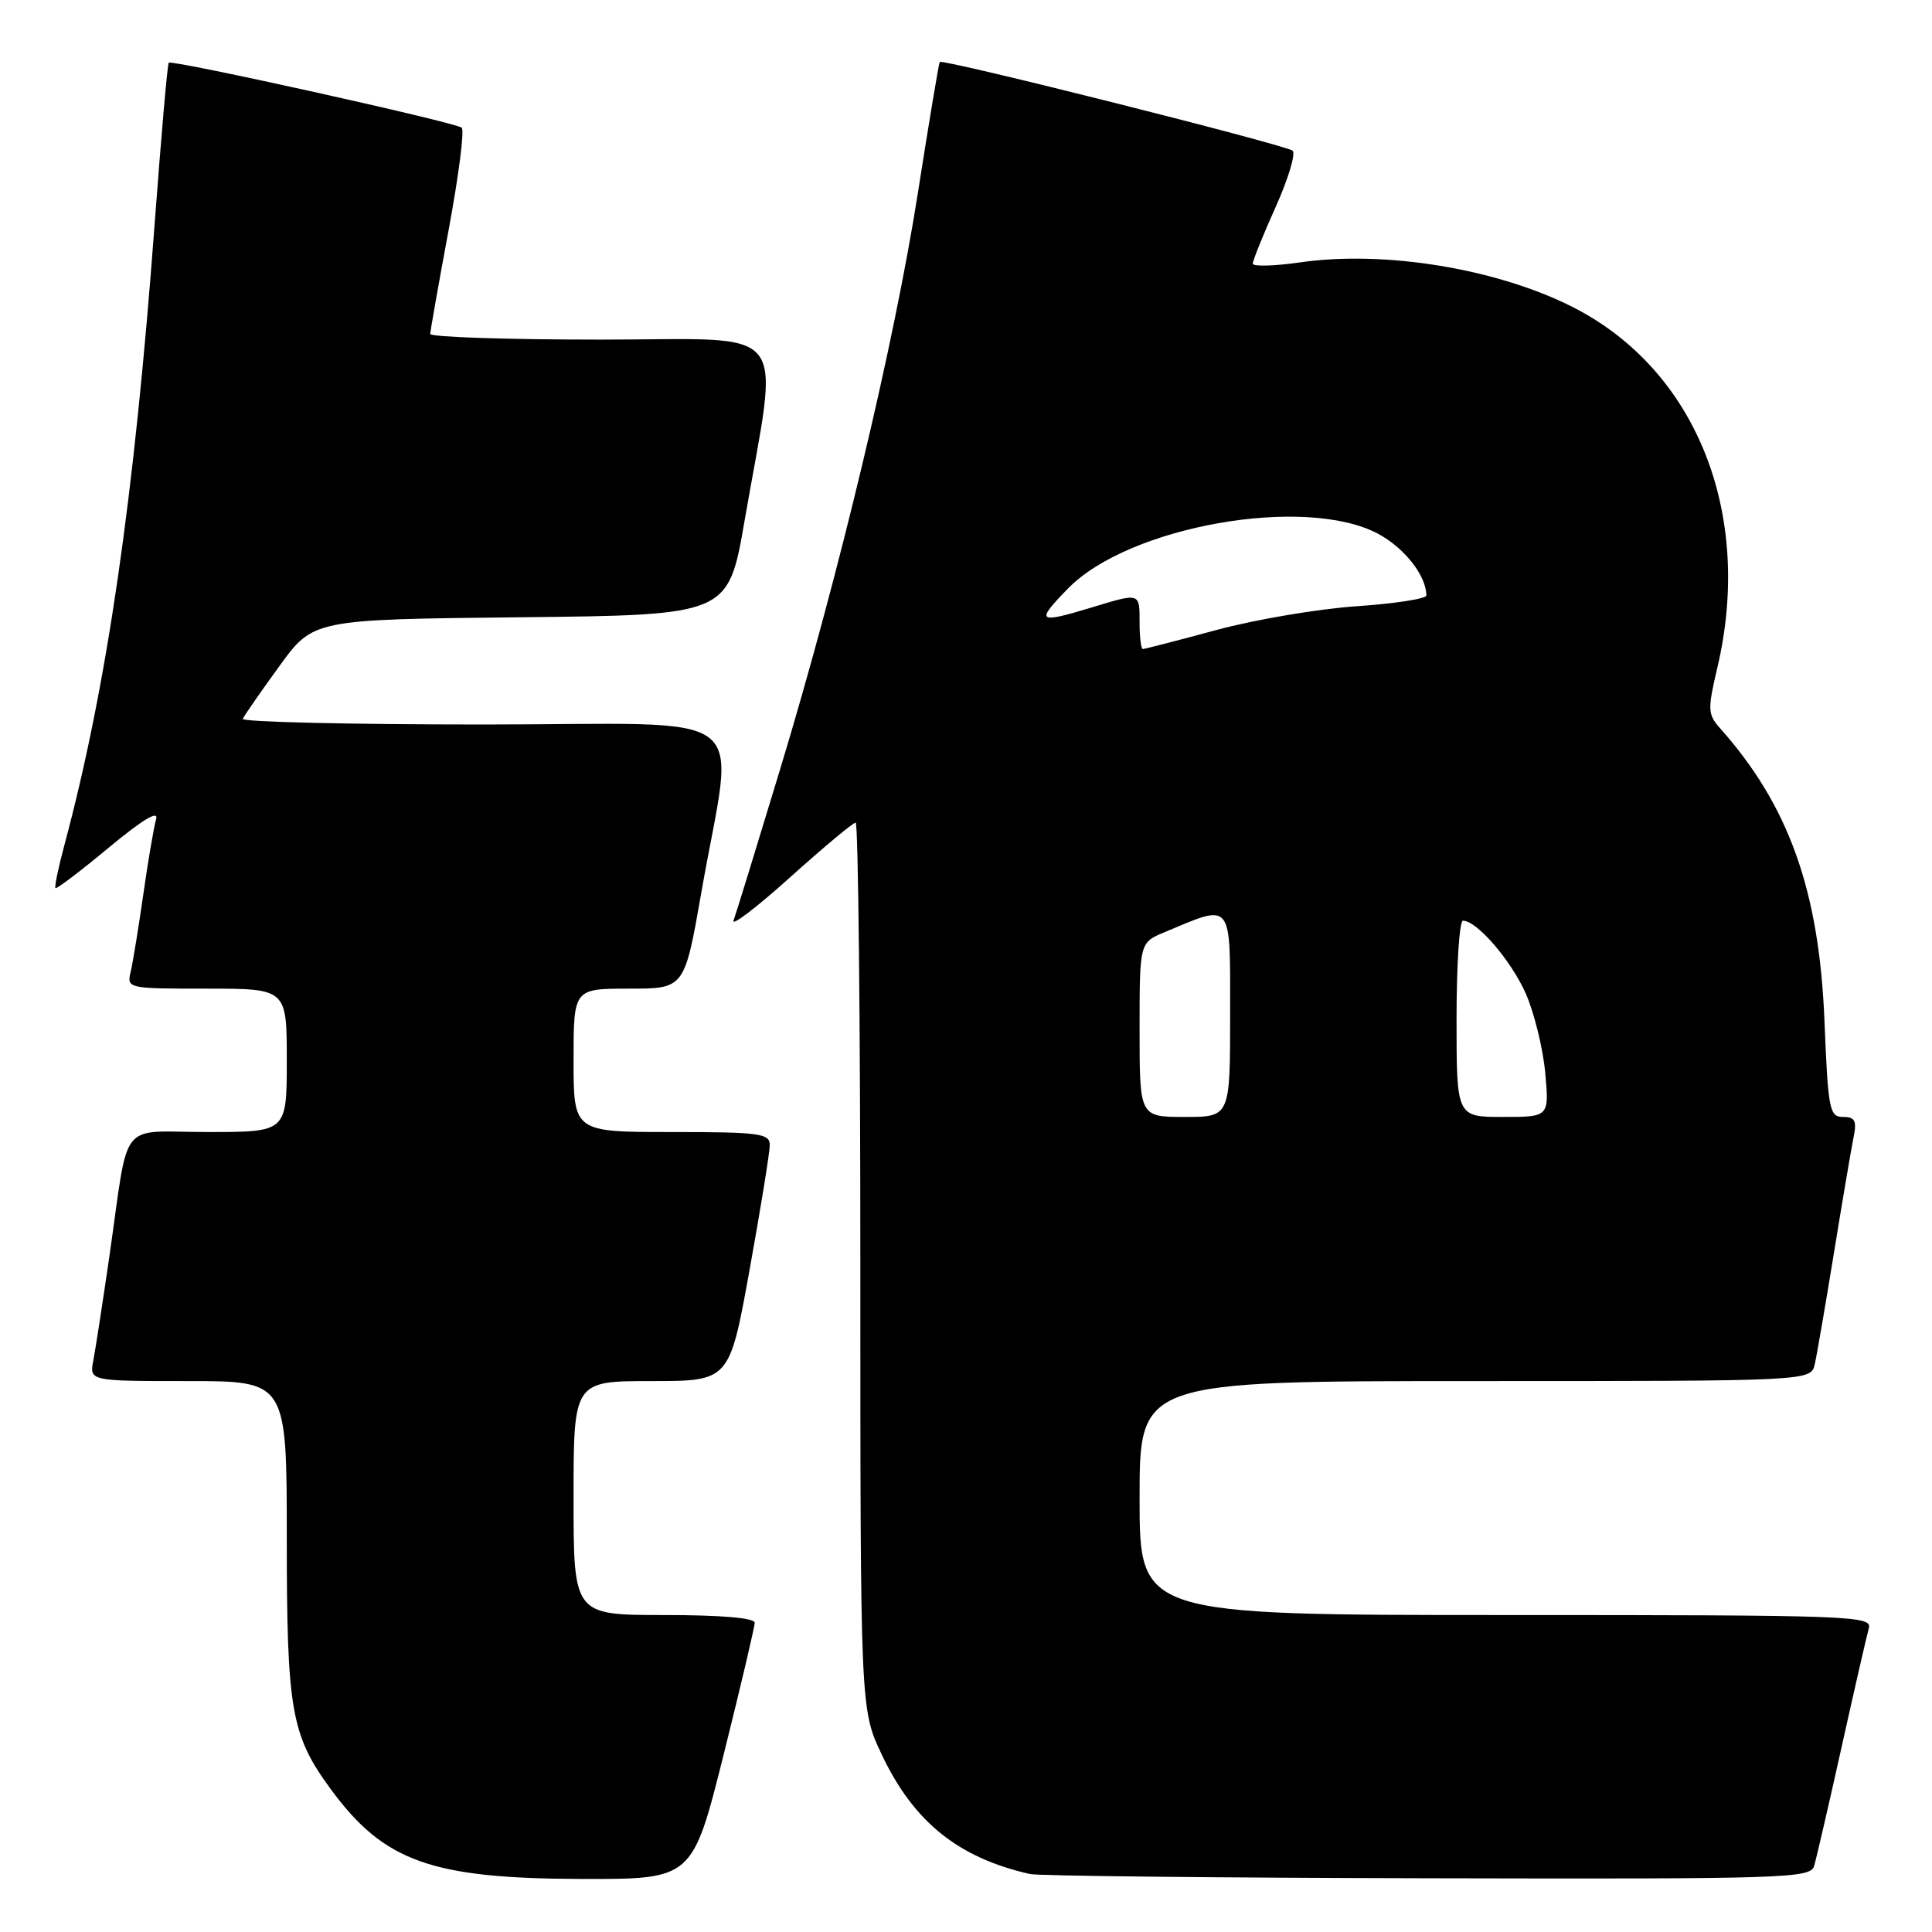 <?xml version="1.0" encoding="UTF-8" standalone="no"?>
<!DOCTYPE svg PUBLIC "-//W3C//DTD SVG 1.1//EN" "http://www.w3.org/Graphics/SVG/1.1/DTD/svg11.dtd" >
<svg xmlns="http://www.w3.org/2000/svg" xmlns:xlink="http://www.w3.org/1999/xlink" version="1.1" viewBox="0 0 256 256">
 <g >
 <path fill="currentColor"
d=" M 95.88 232.52 C 98.14 223.46 100.00 215.58 100.00 215.02 C 100.00 214.38 95.49 214.00 88.00 214.00 C 76.00 214.00 76.00 214.00 76.00 198.50 C 76.00 183.00 76.00 183.00 86.33 183.00 C 96.66 183.00 96.66 183.00 99.33 168.22 C 100.80 160.09 102.00 152.66 102.00 151.72 C 102.00 150.18 100.62 150.00 89.00 150.00 C 76.00 150.00 76.00 150.00 76.00 140.50 C 76.00 131.00 76.00 131.00 83.35 131.00 C 90.70 131.00 90.70 131.00 92.93 118.26 C 97.30 93.23 100.89 96.00 64.06 96.00 C 46.33 96.00 31.98 95.66 32.17 95.25 C 32.35 94.84 34.52 91.70 37.00 88.29 C 41.50 82.08 41.50 82.08 69.00 81.79 C 96.50 81.50 96.50 81.50 98.66 69.00 C 103.26 42.42 105.31 45.00 79.60 45.00 C 67.17 45.00 57.00 44.66 57.01 44.25 C 57.02 43.84 58.11 37.65 59.44 30.50 C 60.77 23.35 61.56 17.24 61.18 16.92 C 60.36 16.21 22.79 7.88 22.36 8.31 C 22.19 8.47 21.36 18.03 20.50 29.55 C 17.81 65.86 14.17 90.95 8.54 111.95 C 7.73 114.95 7.20 117.53 7.35 117.68 C 7.50 117.83 10.69 115.41 14.43 112.30 C 18.97 108.54 21.06 107.29 20.68 108.57 C 20.38 109.63 19.61 114.10 18.99 118.50 C 18.36 122.90 17.61 127.51 17.32 128.75 C 16.79 130.98 16.90 131.00 27.39 131.00 C 38.00 131.00 38.00 131.00 38.00 140.50 C 38.00 150.00 38.00 150.00 27.58 150.00 C 15.52 150.00 17.17 147.92 14.49 166.50 C 13.61 172.55 12.66 178.74 12.37 180.25 C 11.84 183.00 11.84 183.00 24.92 183.00 C 38.00 183.00 38.00 183.00 38.00 203.87 C 38.00 226.66 38.58 229.94 43.84 237.09 C 50.89 246.69 57.16 248.92 77.13 248.97 C 91.75 249.00 91.75 249.00 95.88 232.52 Z  M 240.38 247.25 C 240.67 246.29 242.31 239.20 244.02 231.50 C 245.73 223.80 247.36 216.71 247.63 215.75 C 248.11 214.10 245.35 214.00 199.57 214.00 C 151.00 214.00 151.00 214.00 151.00 198.50 C 151.00 183.00 151.00 183.00 195.48 183.00 C 239.96 183.00 239.96 183.00 240.47 180.75 C 240.75 179.51 241.89 172.88 243.01 166.00 C 244.13 159.12 245.29 152.26 245.60 150.75 C 246.06 148.50 245.80 148.00 244.21 148.00 C 242.41 148.00 242.23 147.04 241.75 135.25 C 241.05 117.99 237.03 106.73 227.92 96.50 C 226.28 94.66 226.25 94.02 227.55 88.50 C 232.37 68.08 224.78 49.06 208.50 40.74 C 198.45 35.61 183.49 33.14 172.25 34.77 C 168.81 35.26 166.00 35.34 166.00 34.93 C 166.00 34.52 167.36 31.14 169.03 27.43 C 170.70 23.71 171.71 20.35 171.28 19.97 C 170.42 19.21 124.87 7.75 124.52 8.21 C 124.40 8.37 123.10 16.16 121.63 25.53 C 118.49 45.55 111.20 76.08 103.36 101.97 C 100.28 112.13 97.51 121.13 97.20 121.97 C 96.88 122.81 100.26 120.24 104.69 116.25 C 109.13 112.26 113.04 109.00 113.38 109.00 C 113.72 109.00 114.00 135.44 114.00 167.75 C 114.00 226.50 114.00 226.50 116.84 232.50 C 121.07 241.42 126.98 246.18 136.50 248.32 C 137.60 248.57 161.31 248.82 189.18 248.88 C 236.65 248.99 239.90 248.89 240.38 247.25 Z  M 151.00 136.45 C 151.00 124.90 151.00 124.90 154.31 123.52 C 163.41 119.71 163.00 119.20 163.00 134.39 C 163.00 148.00 163.00 148.00 157.00 148.00 C 151.00 148.00 151.00 148.00 151.00 136.45 Z  M 193.00 135.00 C 193.00 127.85 193.38 122.00 193.85 122.00 C 195.70 122.00 200.22 127.25 202.17 131.64 C 203.29 134.19 204.45 138.91 204.75 142.14 C 205.28 148.00 205.28 148.00 199.14 148.00 C 193.00 148.00 193.00 148.00 193.00 135.00 Z  M 151.00 82.50 C 151.00 78.49 151.12 78.53 144.59 80.51 C 137.46 82.67 137.17 82.43 141.53 77.97 C 149.58 69.72 172.87 65.60 182.55 70.70 C 186.06 72.55 189.00 76.28 189.00 78.90 C 189.00 79.34 184.84 79.98 179.75 80.33 C 174.66 80.68 166.31 82.09 161.18 83.48 C 156.05 84.87 151.66 86.00 151.43 86.00 C 151.19 86.00 151.00 84.42 151.00 82.50 Z "/>
</g>
</svg>
